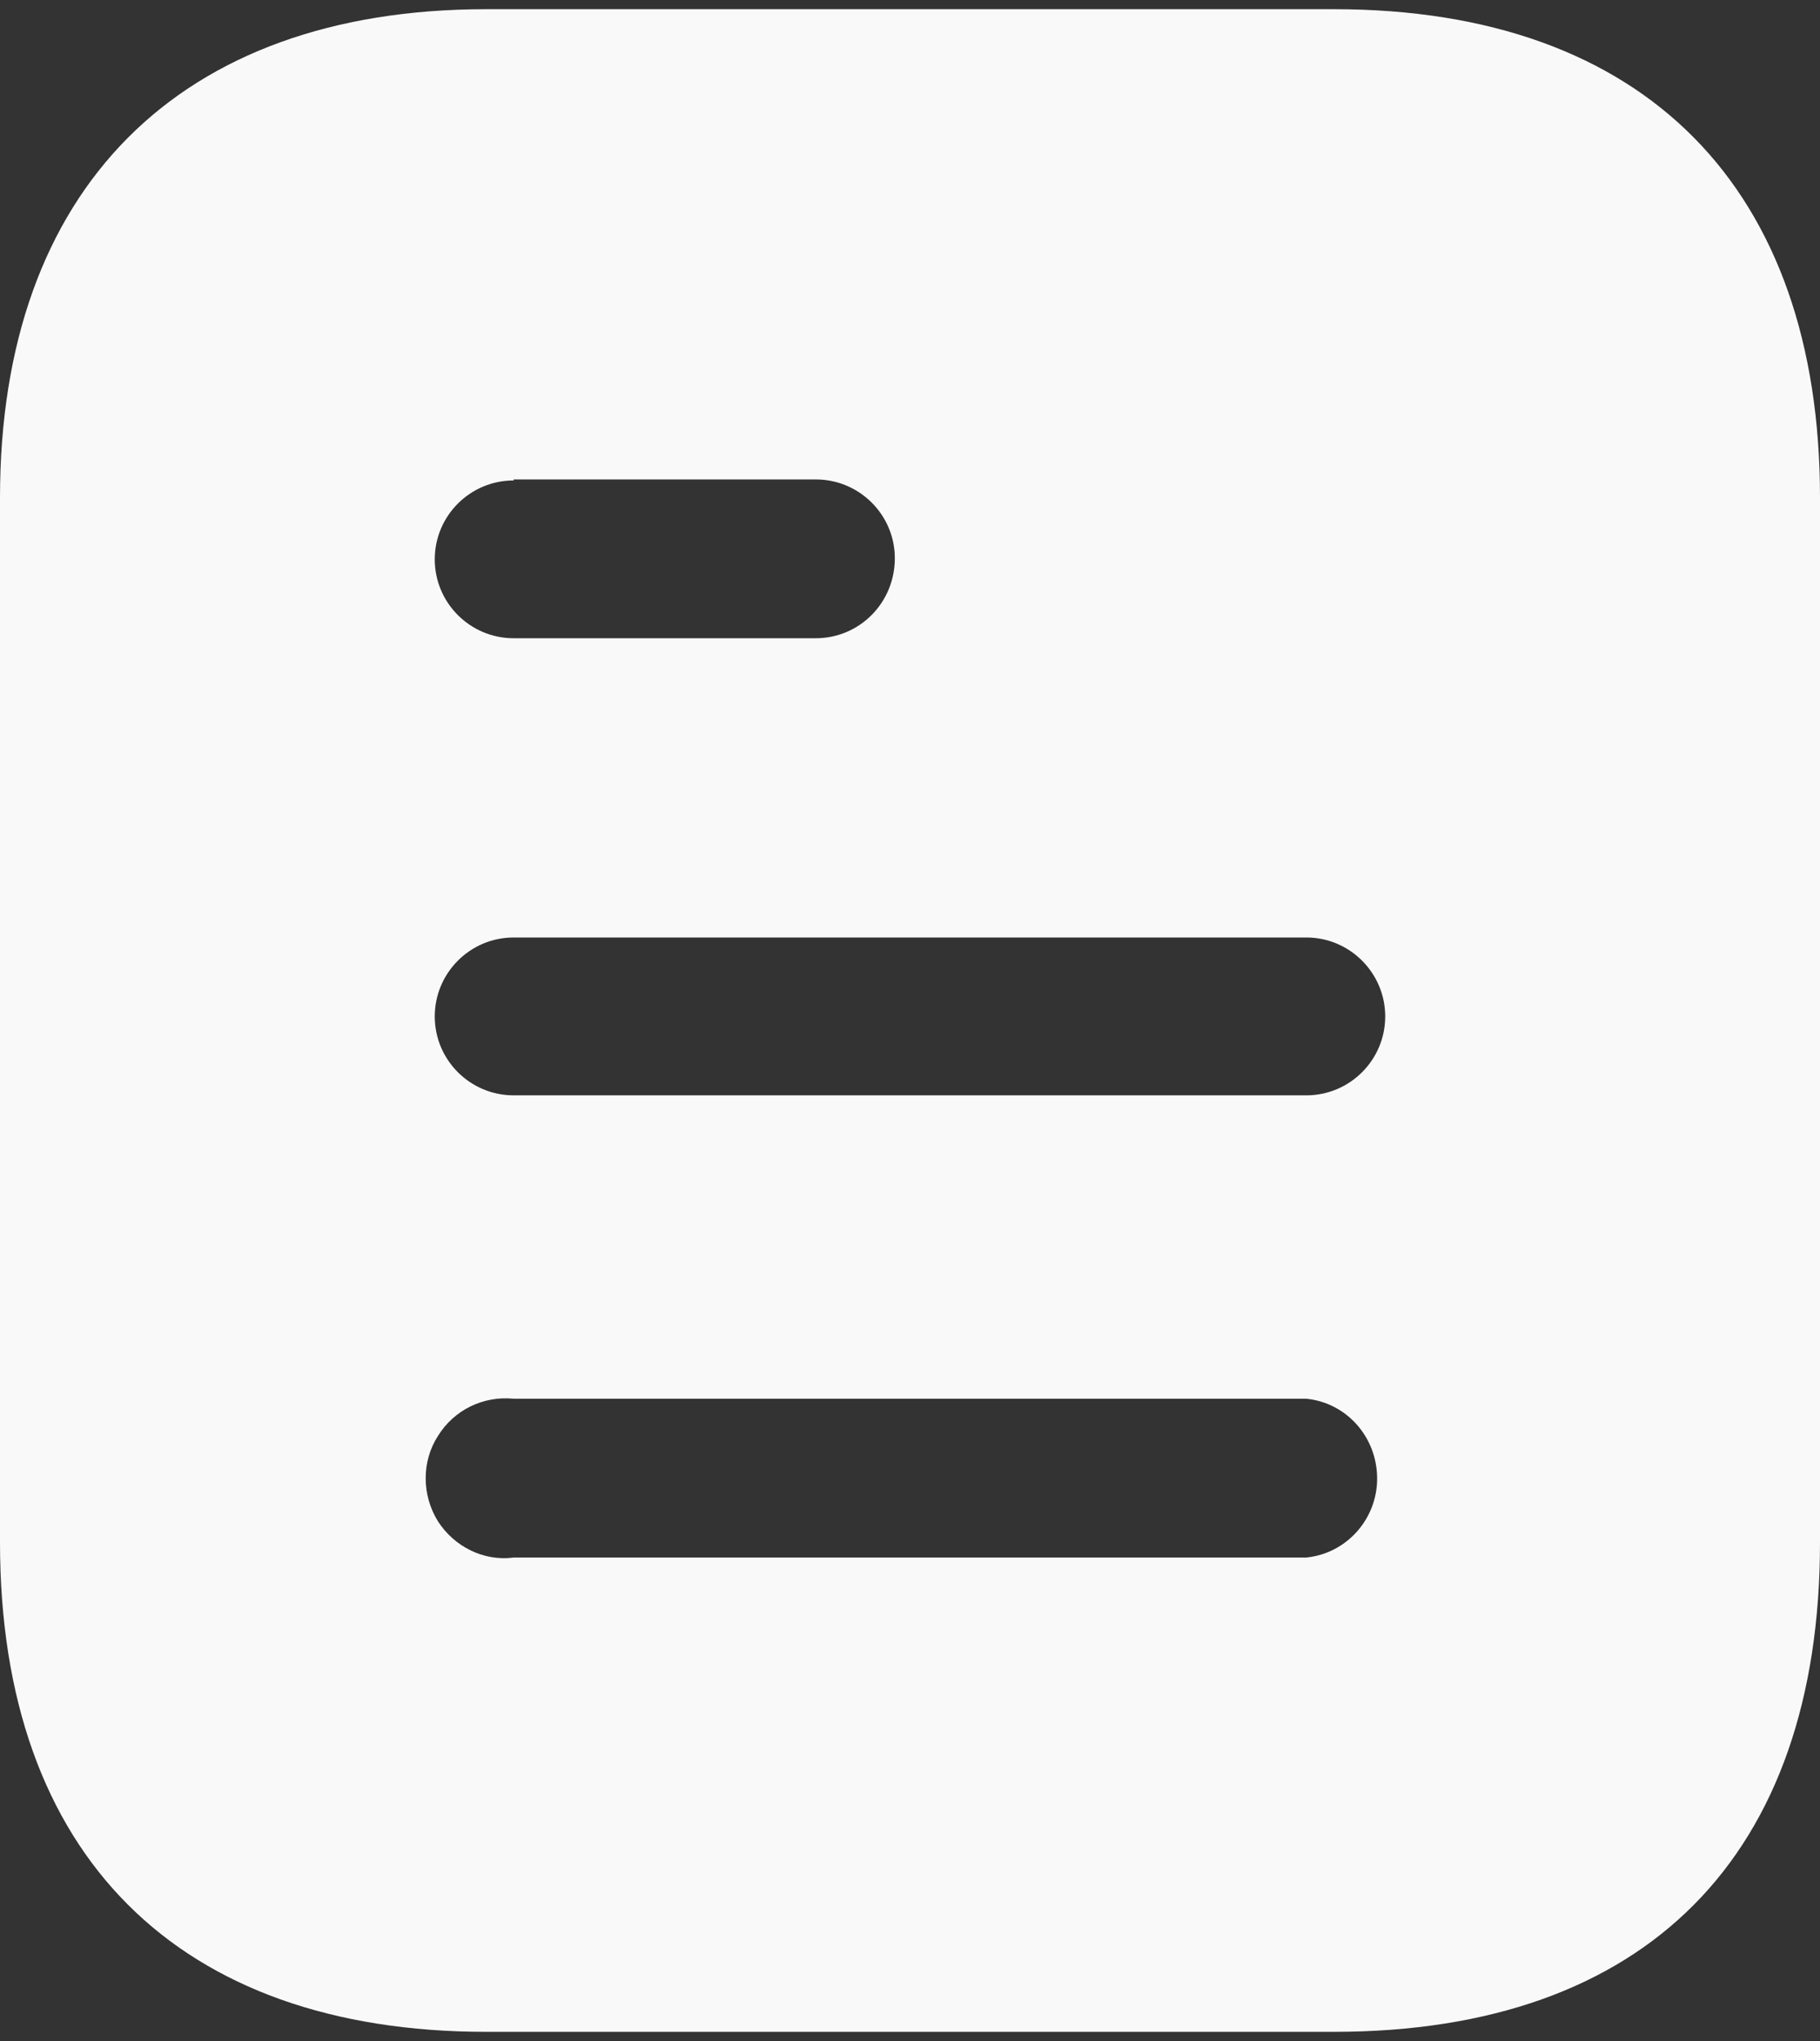 <svg width="66" height="74" viewBox="0 0 66 74" fill="none" xmlns="http://www.w3.org/2000/svg">
<rect x="0" y="0" width="66" height="74" fill="#333333" stroke="none"/>
<path fill-rule="evenodd" clip-rule="evenodd" d="M17.637 0.333H48.367C59.693 0.333 66 6.86 66 18.044V55.92C66 67.287 59.693 73.667 48.367 73.667H17.637C6.49 73.667 0 67.287 0 55.92V18.044C0 6.86 6.49 0.333 17.637 0.333ZM18.626 17.42V17.383H29.586C31.166 17.383 32.45 18.667 32.45 20.24C32.45 21.857 31.166 23.14 29.586 23.14H18.626C17.046 23.14 15.766 21.857 15.766 20.28C15.766 18.703 17.046 17.42 18.626 17.42ZM18.626 39.713H47.373C48.95 39.713 50.233 38.43 50.233 36.853C50.233 35.277 48.95 33.99 47.373 33.99H18.626C17.046 33.99 15.766 35.277 15.766 36.853C15.766 38.43 17.046 39.713 18.626 39.713ZM18.627 56.47H47.373C48.836 56.323 49.94 55.073 49.94 53.61C49.94 52.106 48.836 50.86 47.373 50.713H18.627C17.527 50.603 16.463 51.116 15.877 52.07C15.29 52.986 15.29 54.196 15.877 55.15C16.463 56.066 17.527 56.616 18.627 56.47Z" fill="#F9F9F9"/>
</svg>
